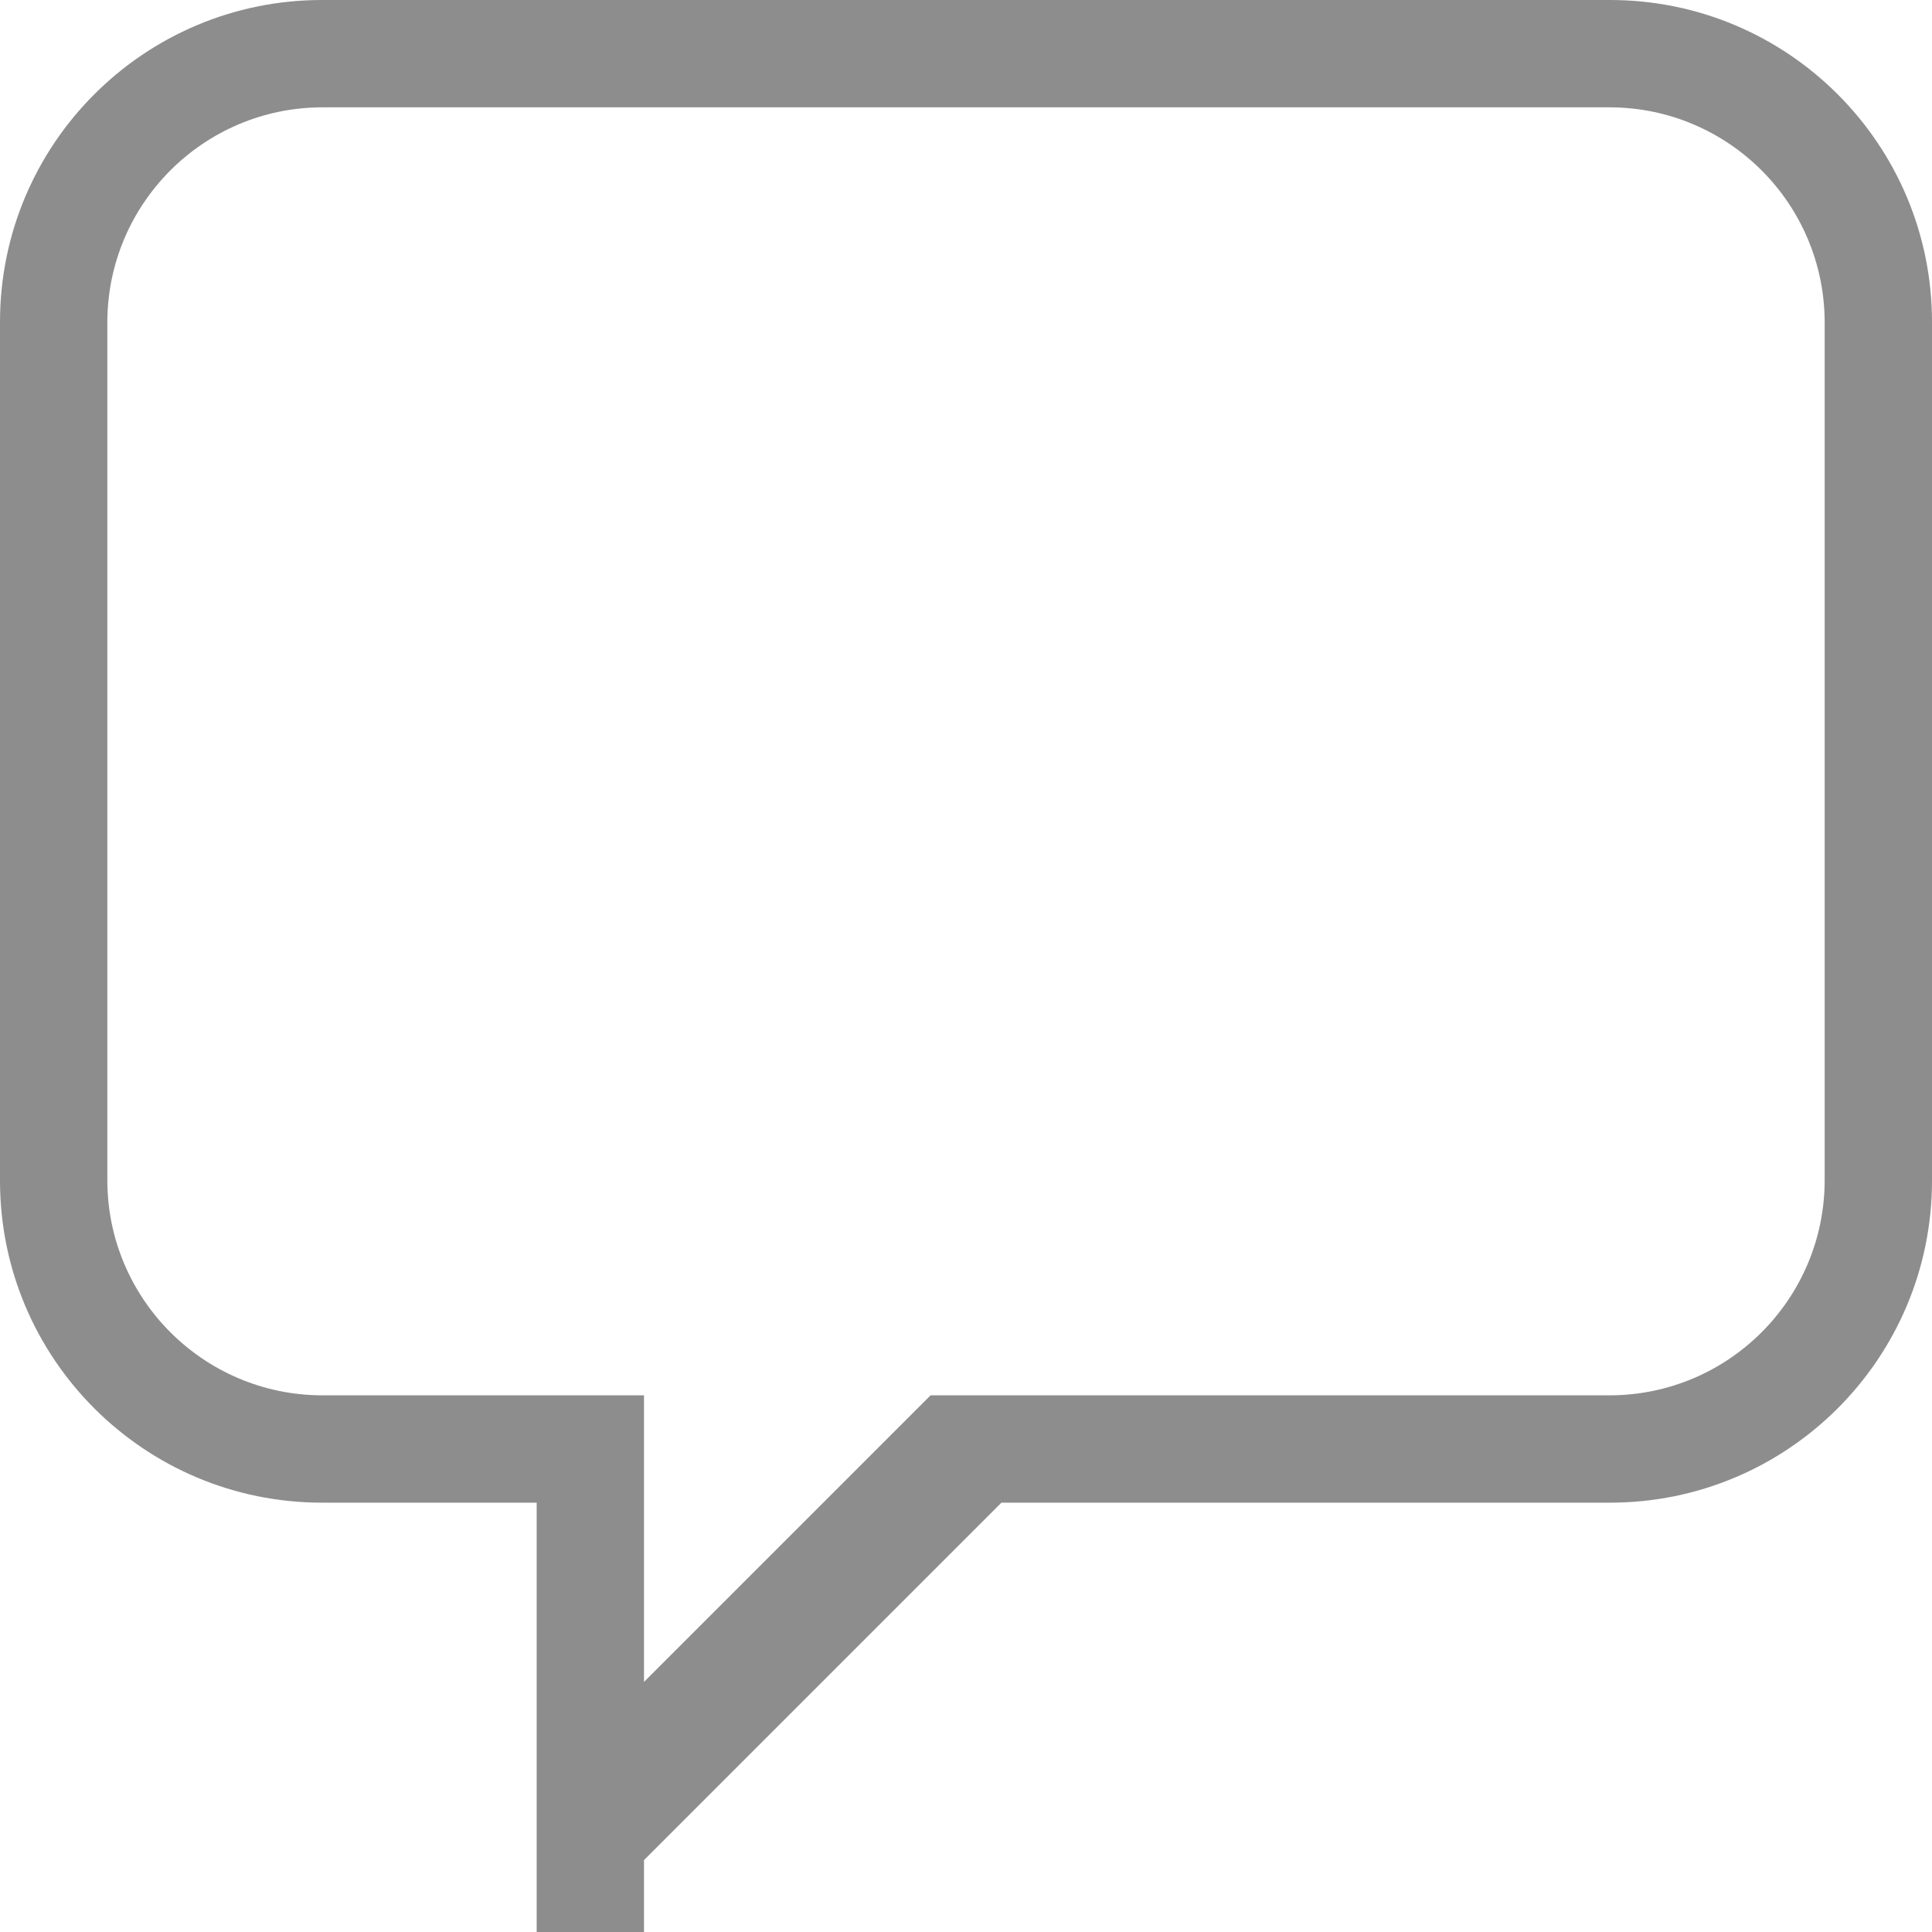 <svg width="18" height="18" viewBox="0 0 18 18"  xmlns="http://www.w3.org/2000/svg">
<path fill-rule="evenodd" clip-rule="evenodd" d="M9.33 14H15C16.657 14 18 12.657 18 11V3C18 1.343 16.657 0 15 0H3C1.343 0 0 1.343 0 3V11C0 12.657 1.343 14 3 14H5V18H6V17.33L9.33 14ZM15 1C16.103 1.003 16.997 1.897 17 3V11C16.997 12.103 16.103 12.997 15 13H8.67L6 15.67V13H3C1.897 12.997 1.003 12.103 1 11V3C1.003 1.897 1.897 1.003 3 1H15Z" fill="#8d8d8d"/>
</svg>
